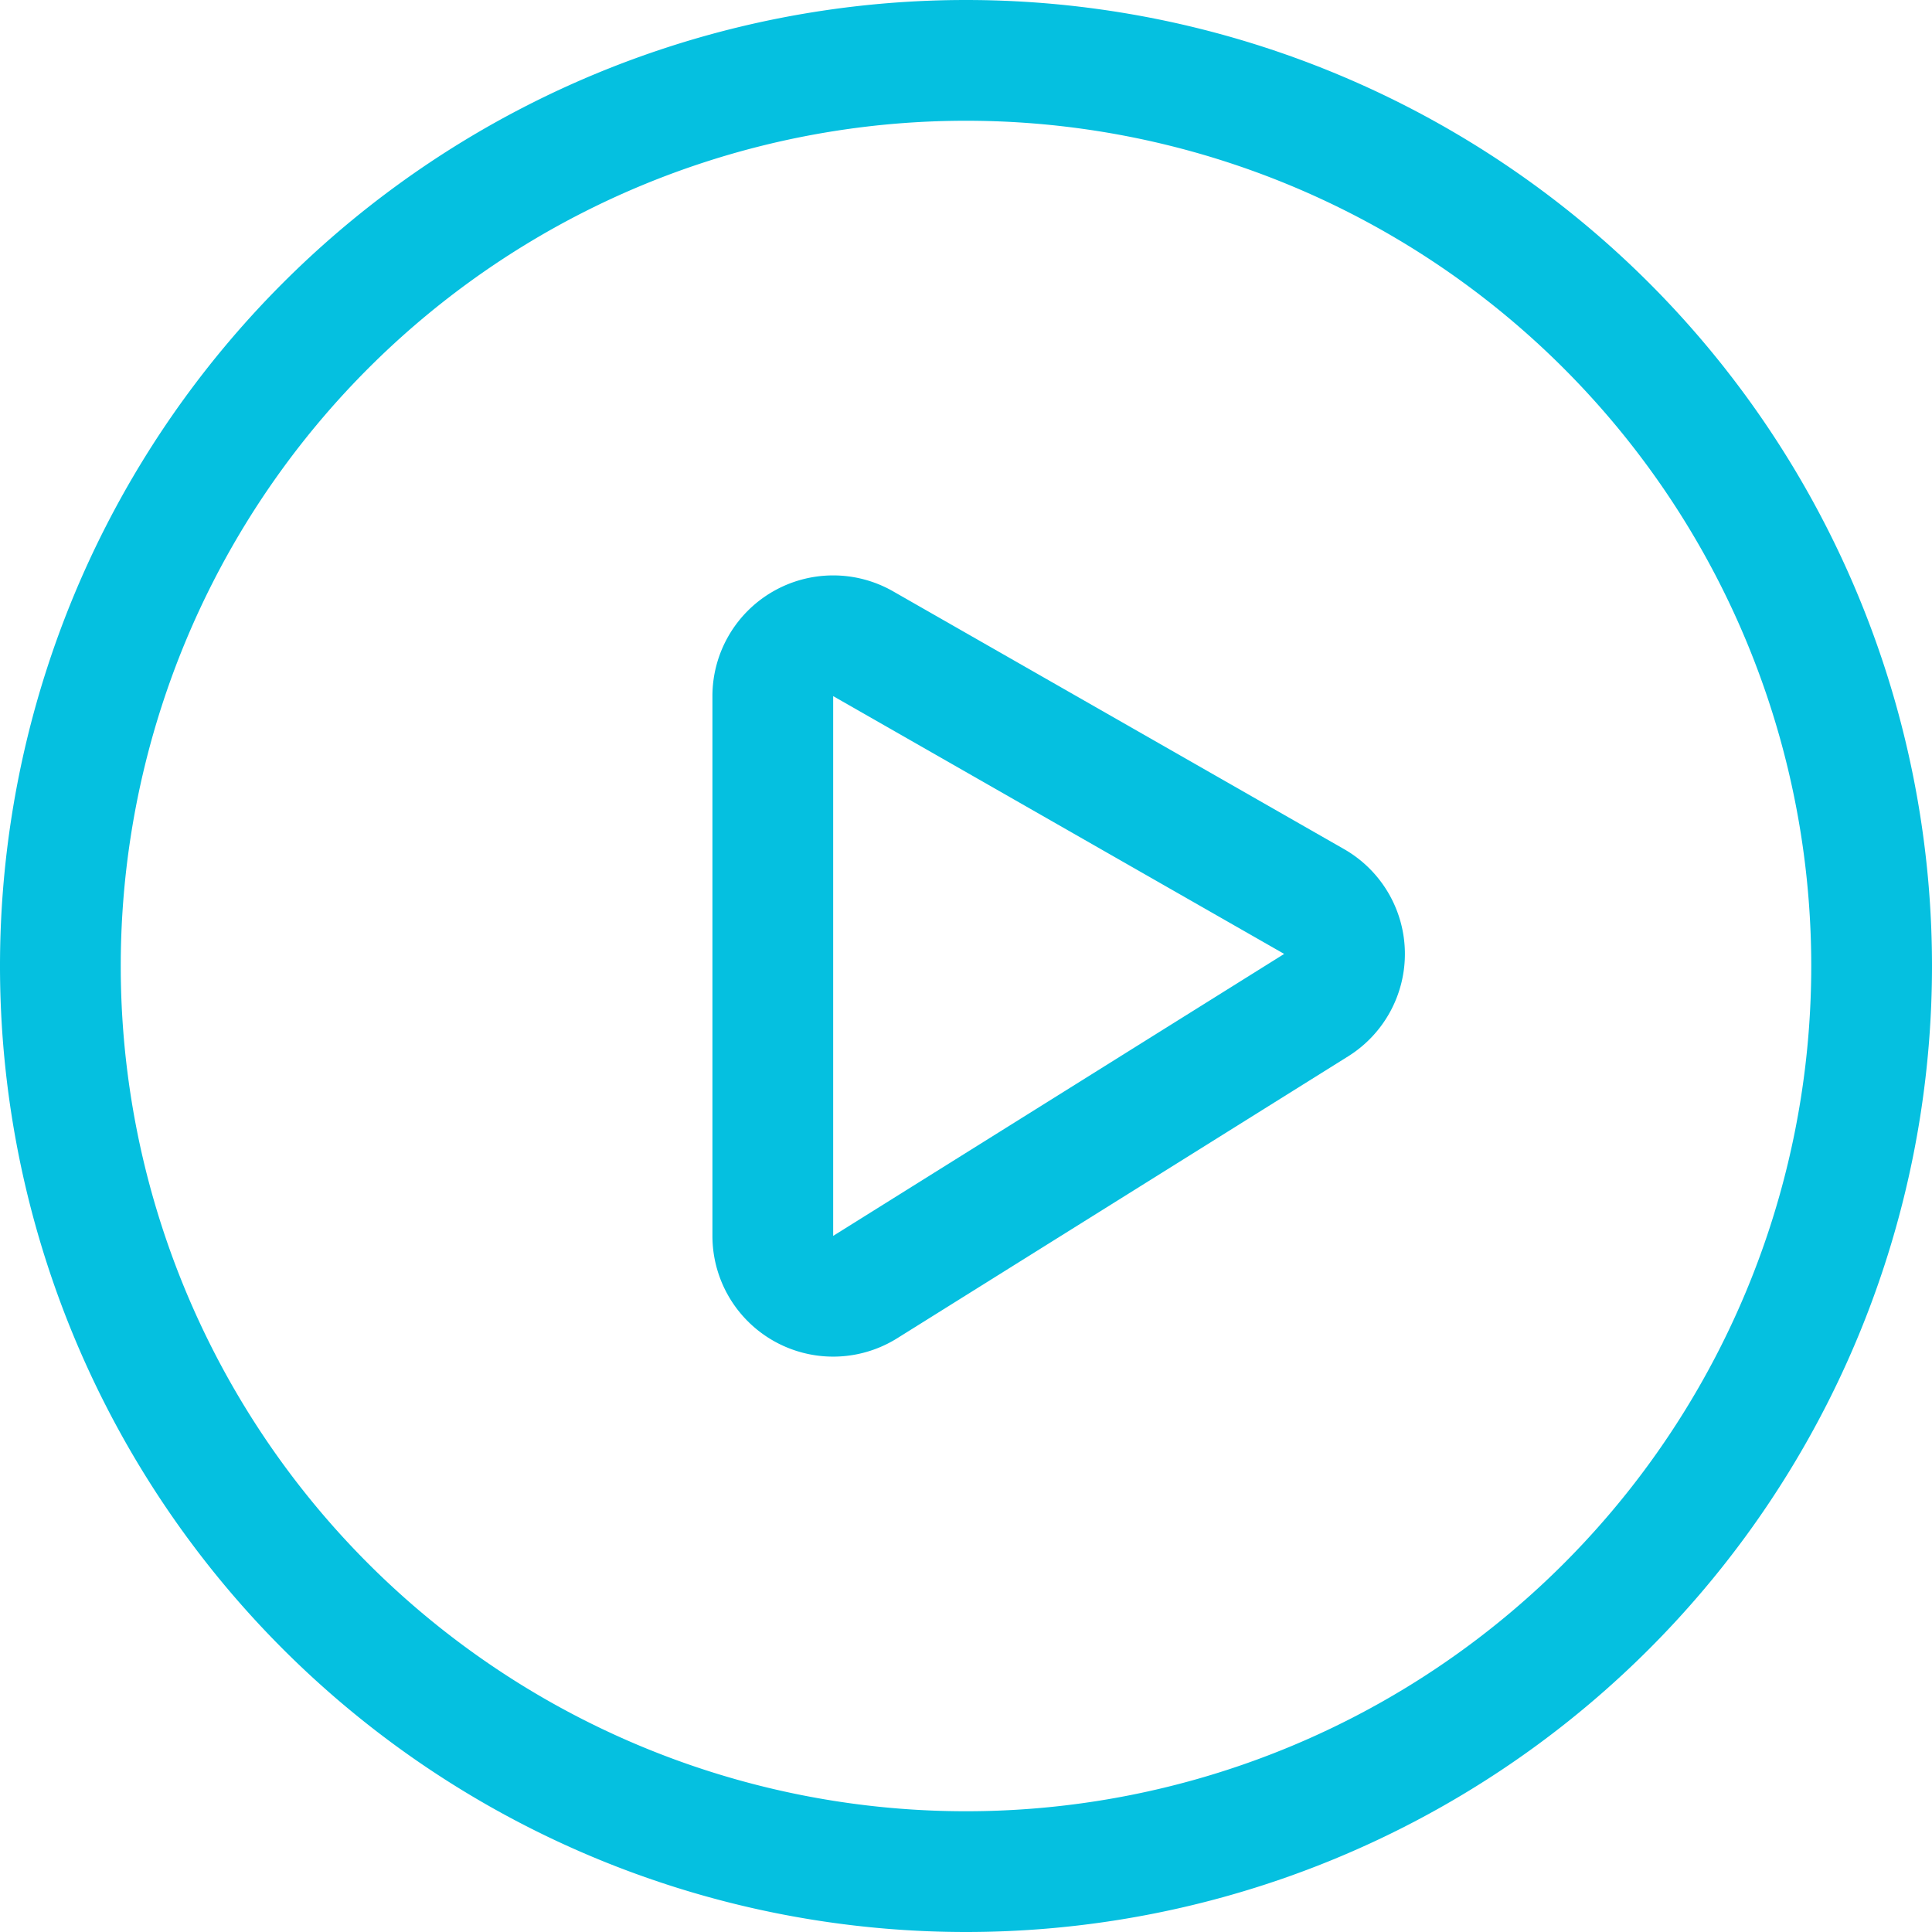 <?xml version="1.0" standalone="no"?><!DOCTYPE svg PUBLIC "-//W3C//DTD SVG 1.1//EN"
        "http://www.w3.org/Graphics/SVG/1.1/DTD/svg11.dtd">
<svg t="1543931340377" class="icon" style="" viewBox="0 0 1024 1024" version="1.1" xmlns="http://www.w3.org/2000/svg"
     p-id="21212" xmlns:xlink="http://www.w3.org/1999/xlink" width="16" height="16">
    <defs>
        <style type="text/css"></style>
    </defs>
    <path d="M512 960A448 448 0 1 0 512 64a448 448 0 0 0 0 896z m0 64A512 512 0 1 1 512 0a512 512 0 0 1 0 1024z"
          fill="#05C0E0" p-id="21213"></path>
    <path d="M441.6 368.96v286.08L680.64 505.6 441.6 368.96z m33.92 340.352a64 64 0 0 1-97.92-54.272v-286.08a64 64 0 0 1 95.744-55.552l239.04 136.64a64 64 0 0 1 2.176 109.824L475.52 709.312z"
          fill="#05C0E0" p-id="21214"></path>
</svg>